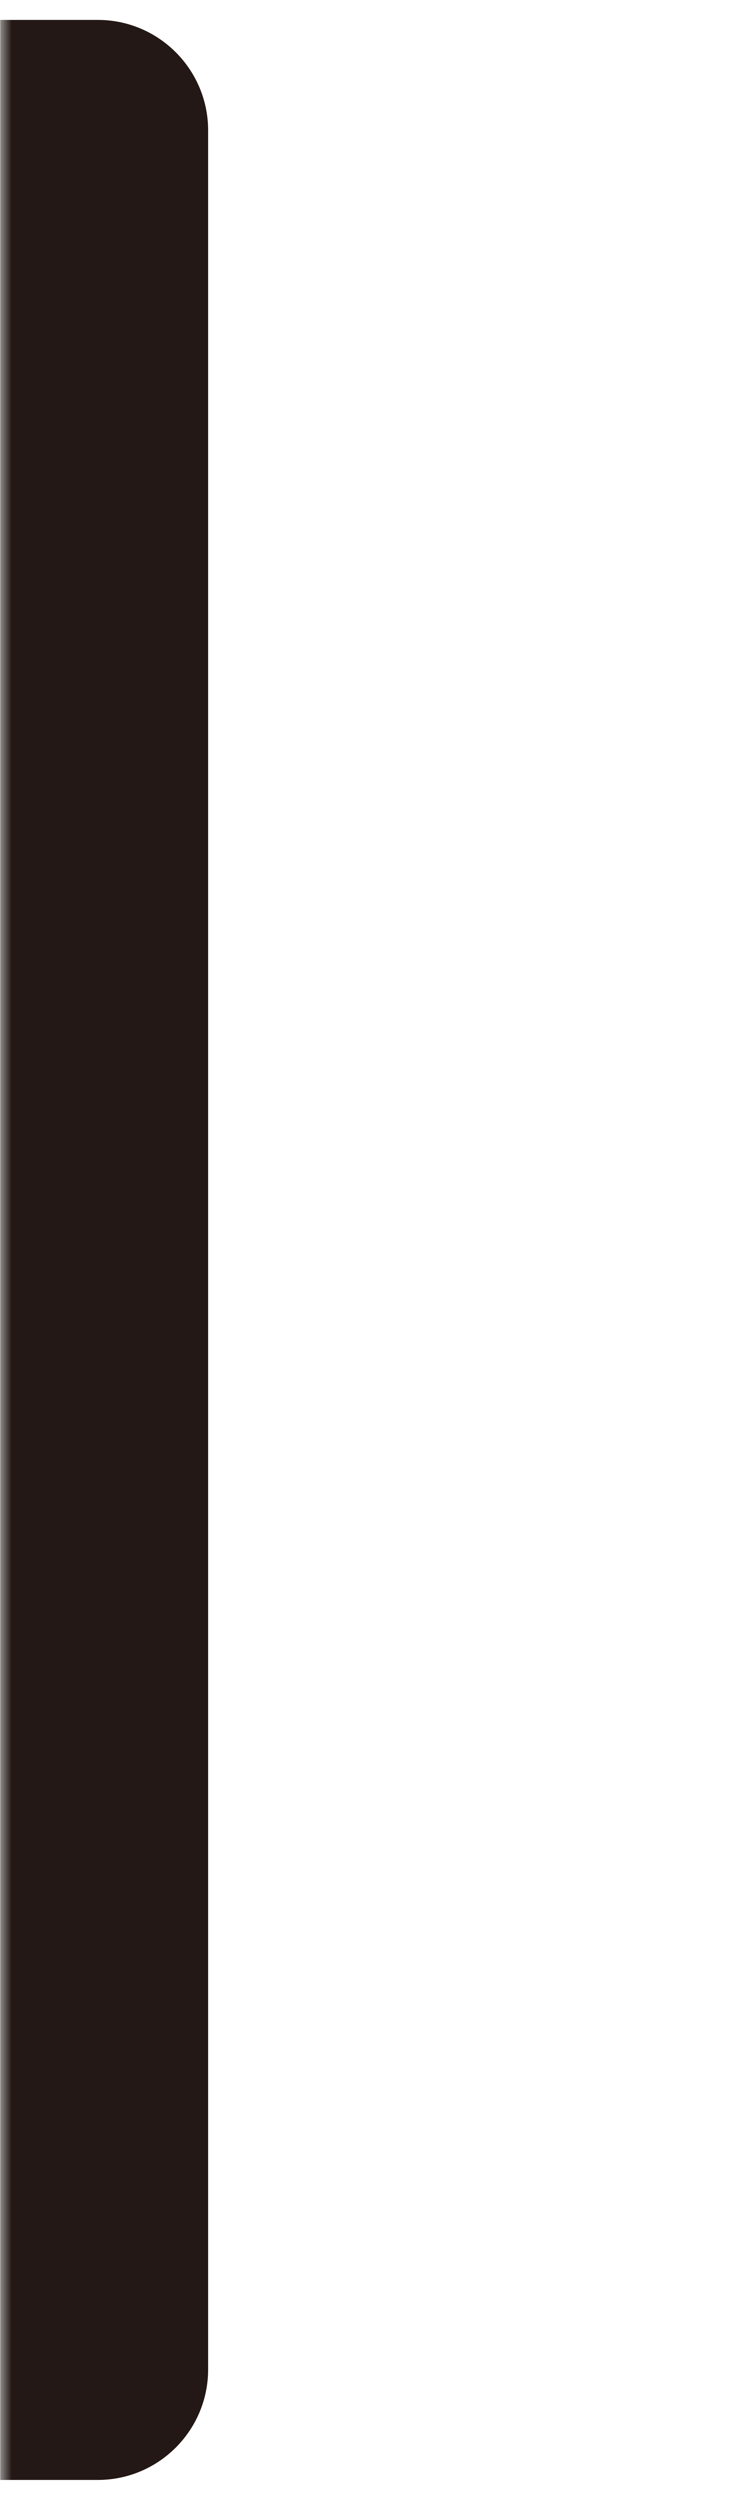 <svg width="32" height="108" viewBox="0 0 32 108" fill="none" xmlns="http://www.w3.org/2000/svg">
<g clip-path="url(#clip0_188_2479)">
<mask id="mask0_188_2479" style="mask-type:luminance" maskUnits="userSpaceOnUse" x="0" y="0" width="32" height="108">
<path d="M32 0H0V108H32V0Z" fill="white"/>
</mask>
<g mask="url(#mask0_188_2479)">
<path d="M9 5.62L9 102.37C9 105 6.86 107.14 4.23 107.14H0.01L0.01 0.86L4.23 0.86C6.86 0.86 9 3 9 5.63V5.62Z" fill="#231815"/>
</g>
</g>
<defs>
<clipPath id="clip0_188_2479">
<rect width="32" height="108" fill="white"/>
</clipPath>
</defs>
</svg>
